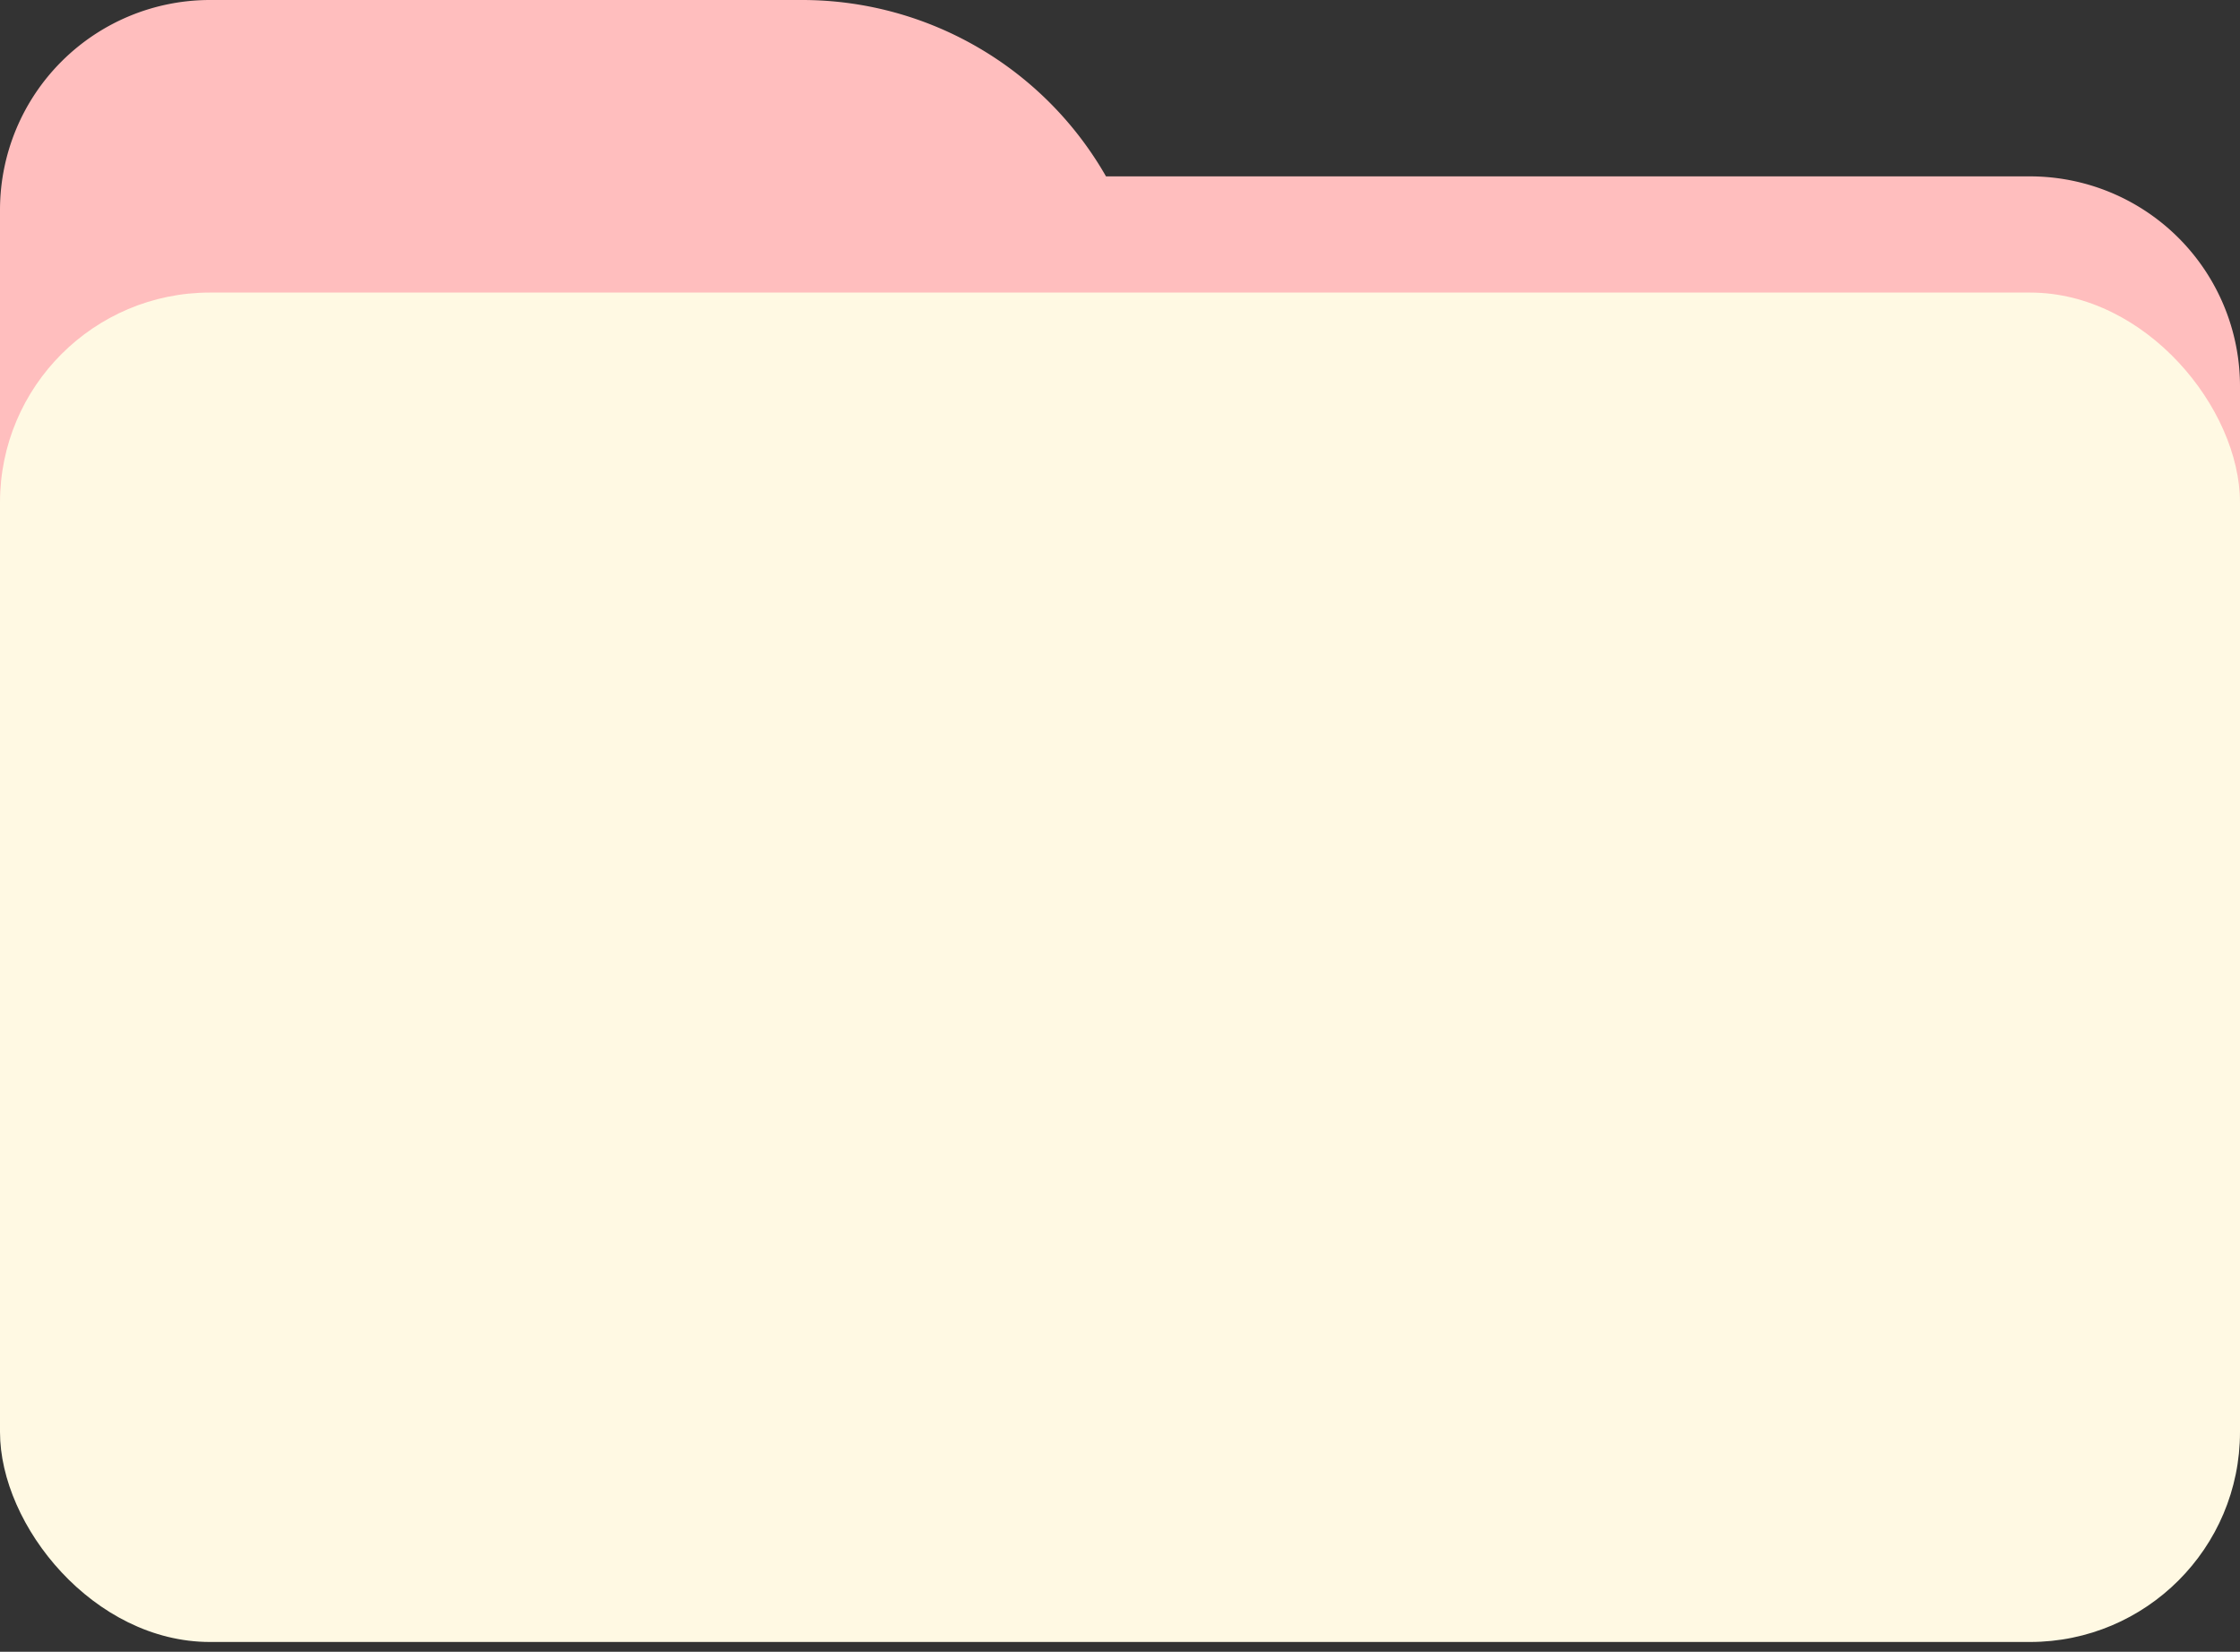 <svg fill="none" xmlns="http://www.w3.org/2000/svg" viewBox="0 0 160 118"><rect x="0" y="0" width="160" height="118" fill="#333333" stroke="none"/><path fill-rule="evenodd" clip-rule="evenodd" d="M15 0A15 15 0 0 0 0 15v80.9a15 15 0 0 0 15 15h52.3a15 15 0 0 0 14.1-9.9H145a15 15 0 0 0 15-15V27.6a15 15 0 0 0-15-15H79A25 25 0 0 0 57.3 0H15Z" fill="#FFBEBE"/><rect y="20.9" width="160" height="96.4" rx="15" fill="#FFF9E3"/></svg>